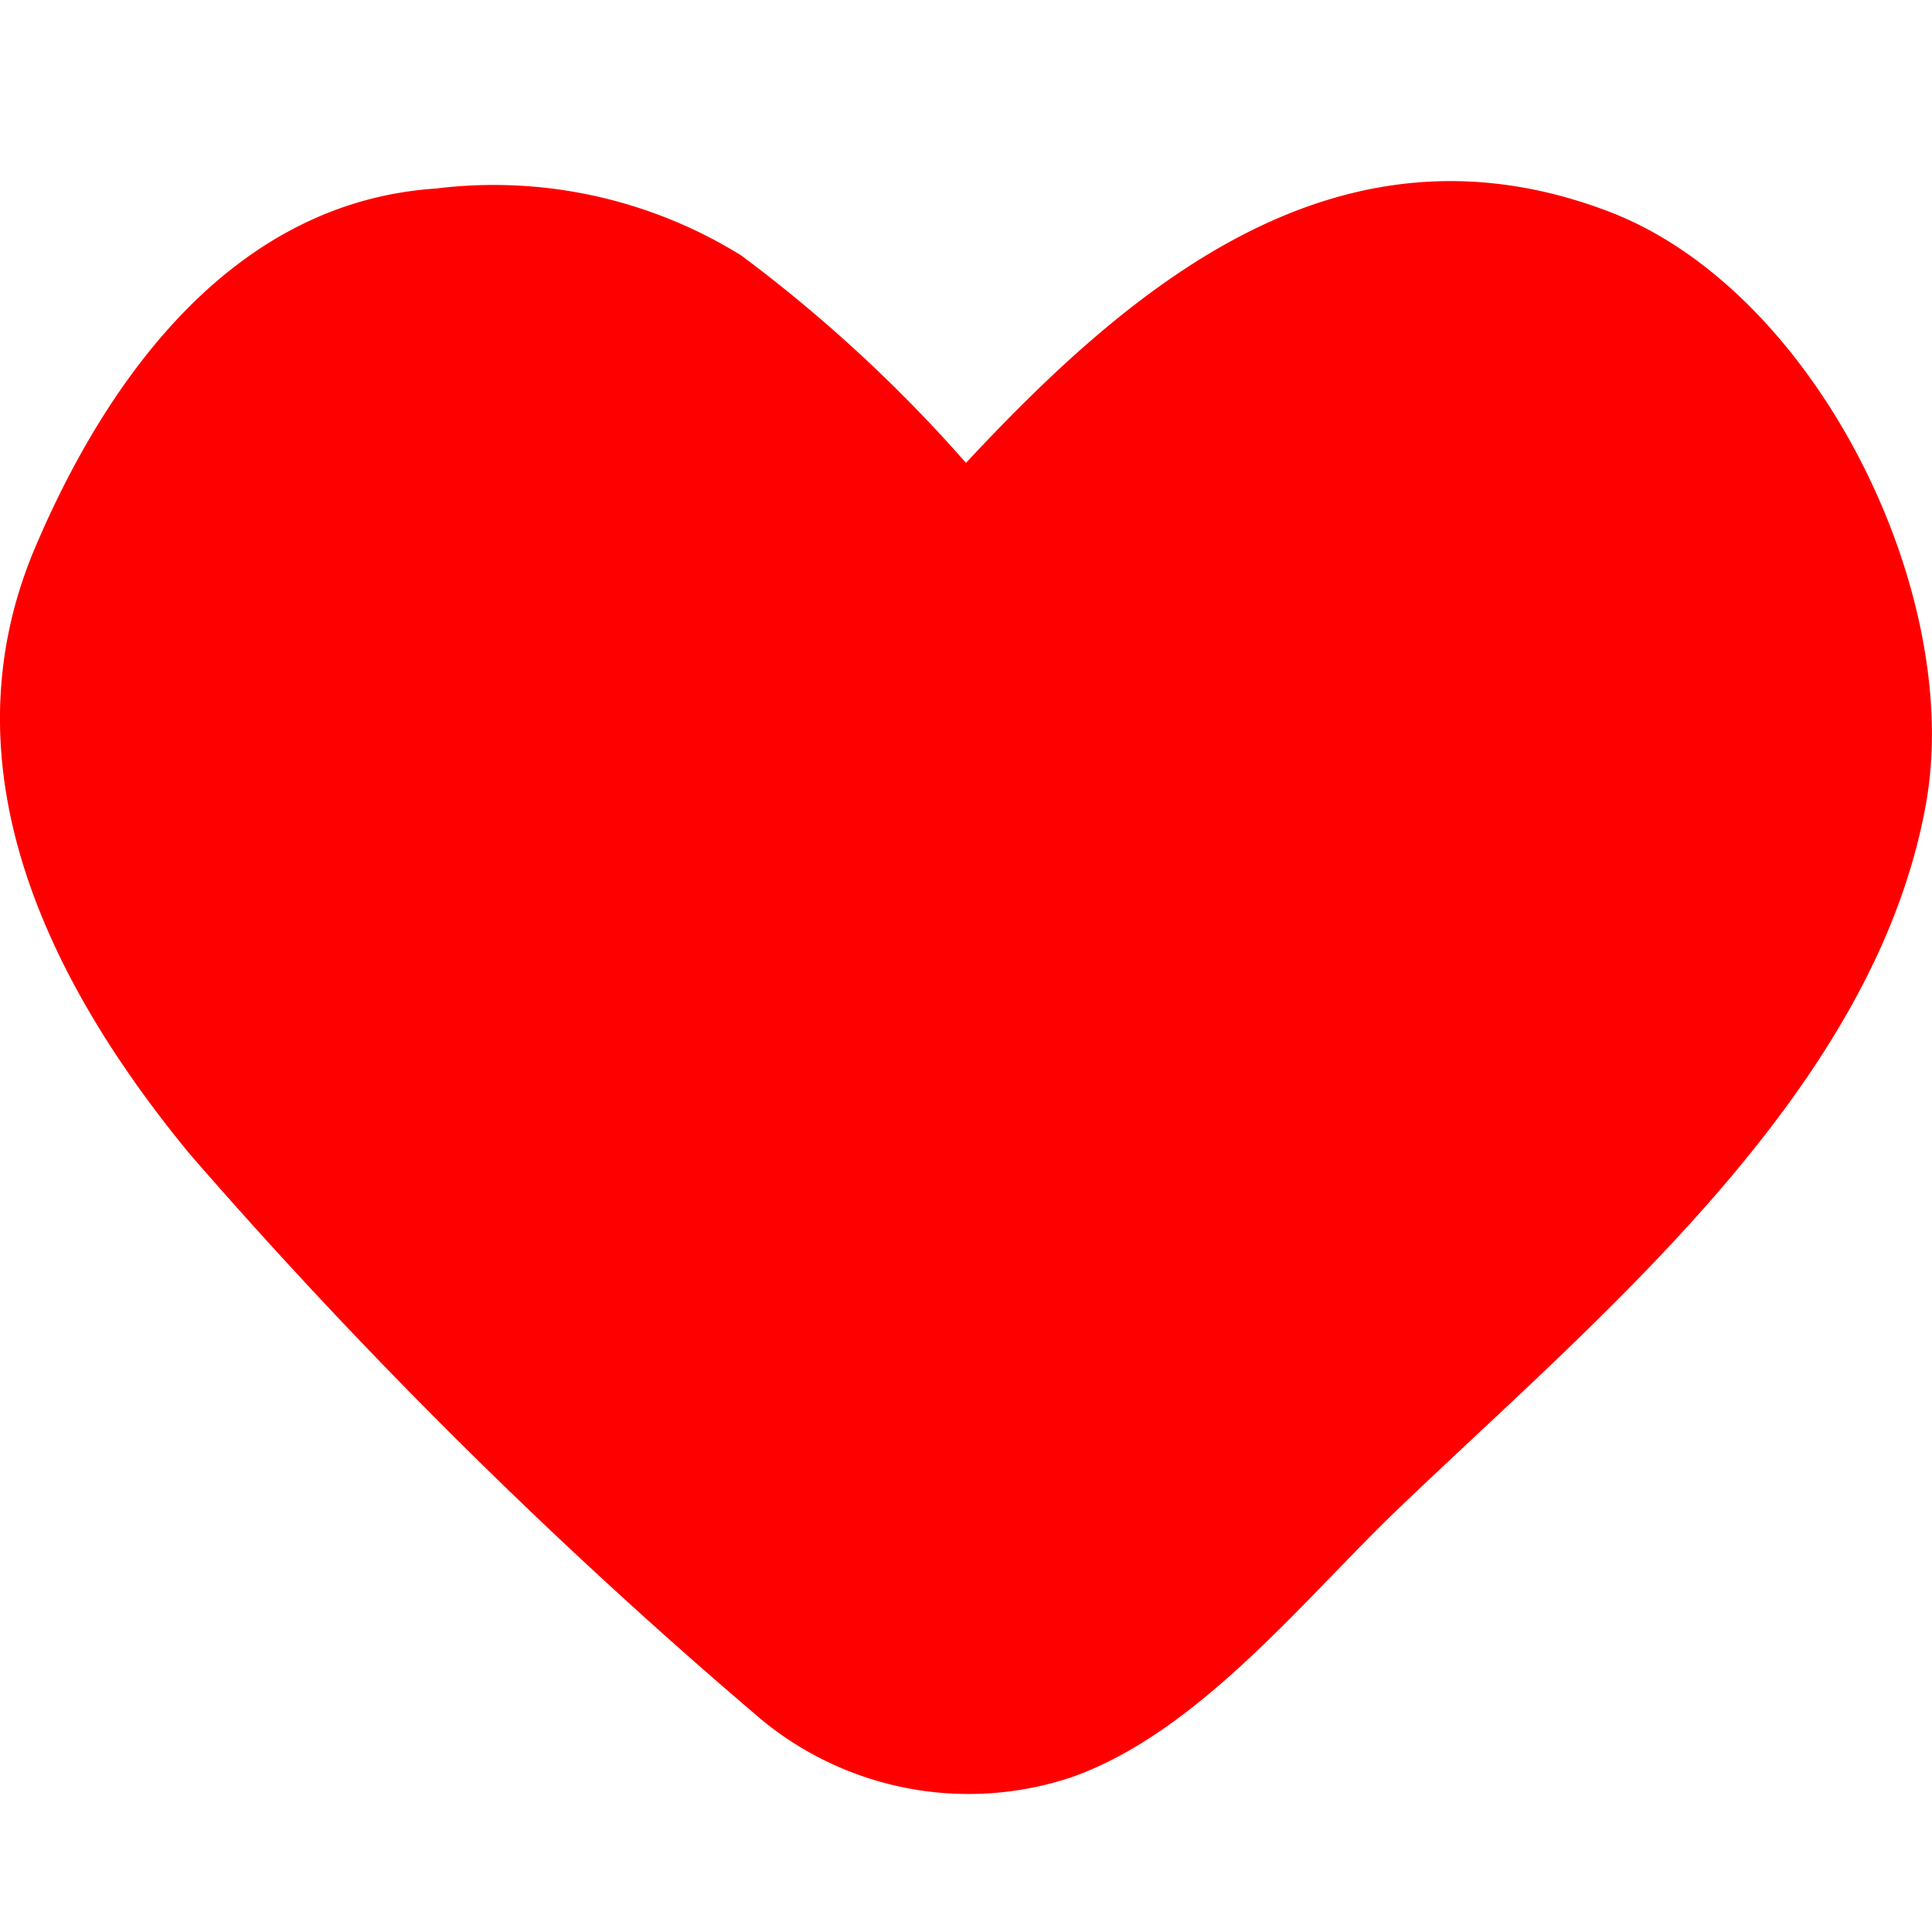 <svg xmlns="http://www.w3.org/2000/svg" xmlns:xlink="http://www.w3.org/1999/xlink" width="32" height="32" viewBox="0 0 32 32">
  <defs>
    <clipPath id="clip-path">
      <rect width="32" height="32" fill="none"/>
    </clipPath>
  </defs>
  <g id="Group_143" data-name="Group 143" transform="translate(-1011 -2273)">
    <g id="Icon_-_Heart" data-name="Icon - Heart" transform="translate(1011 2273)" clip-path="url(#clip-path)">
      <rect id="Square" width="32" height="32" fill="none"/>
      <path id="Icon_-_Heart-2" data-name="Icon - Heart" d="M2550.888-1077.312c-4.418-1.68-7.83,1.144-10.642,4.165a24.176,24.176,0,0,0-3.722-3.435,7.773,7.773,0,0,0-5.059-1.109c-3.324.22-5.421,3.081-6.637,5.946-1.547,3.644.223,7.206,2.559,10.043a88.322,88.322,0,0,0,9.349,9.266,5.39,5.39,0,0,0,5.245,1.063c2.1-.733,3.841-2.929,5.4-4.427,3.318-3.183,7.922-6.933,8.768-11.717C2556.767-1071.006,2554.32-1076.007,2550.888-1077.312Zm2.956,10.323c-1.106,3.282-4.007,5.814-6.406,8.185q-1.878,1.857-3.823,3.645c-1.559,1.432-3.358,2.824-5.385,1.229-2.426-2.177-4.789-4.427-7.057-6.767-2.124-2.191-4.9-4.92-4.849-8.212.036-2.615,2.38-6.377,5.142-6.669,3.592-.38,5.835,2.3,8.032,4.747a1.064,1.064,0,0,0,1.494,0c2.279-2.544,4.91-5.589,8.706-4.652,1.535.379,2.418,1.766,3.191,3.031A6.153,6.153,0,0,1,2553.844-1066.989Z" transform="translate(-2524.246 1080.814)" fill="red"/>
    </g>
    <g id="Ellipse_33" data-name="Ellipse 33" transform="translate(1012 2277)" fill="red" stroke="red" stroke-width="1">
      <ellipse cx="8" cy="8.5" rx="8" ry="8.5" stroke="none"/>
      <ellipse cx="8" cy="8.5" rx="7.5" ry="8" fill="none"/>
    </g>
    <g id="Ellipse_34" data-name="Ellipse 34" transform="translate(1019 2284)" fill="red" stroke="red" stroke-width="1">
      <ellipse cx="8" cy="8.5" rx="8" ry="8.5" stroke="none"/>
      <ellipse cx="8" cy="8.5" rx="7.5" ry="8" fill="none"/>
    </g>
    <g id="Ellipse_35" data-name="Ellipse 35" transform="translate(1016 2281)" fill="red" stroke="red" stroke-width="1">
      <ellipse cx="8" cy="8.5" rx="8" ry="8.5" stroke="none"/>
      <ellipse cx="8" cy="8.5" rx="7.5" ry="8" fill="none"/>
    </g>
    <g id="Ellipse_36" data-name="Ellipse 36" transform="translate(1026 2277)" fill="red" stroke="red" stroke-width="1">
      <ellipse cx="8" cy="8.5" rx="8" ry="8.5" stroke="none"/>
      <ellipse cx="8" cy="8.5" rx="7.5" ry="8" fill="none"/>
    </g>
    <g id="Ellipse_37" data-name="Ellipse 37" transform="translate(1025 2278)" fill="red" stroke="red" stroke-width="1">
      <ellipse cx="8" cy="8.5" rx="8" ry="8.5" stroke="none"/>
      <ellipse cx="8" cy="8.5" rx="7.5" ry="8" fill="none"/>
    </g>
  </g>
</svg>
